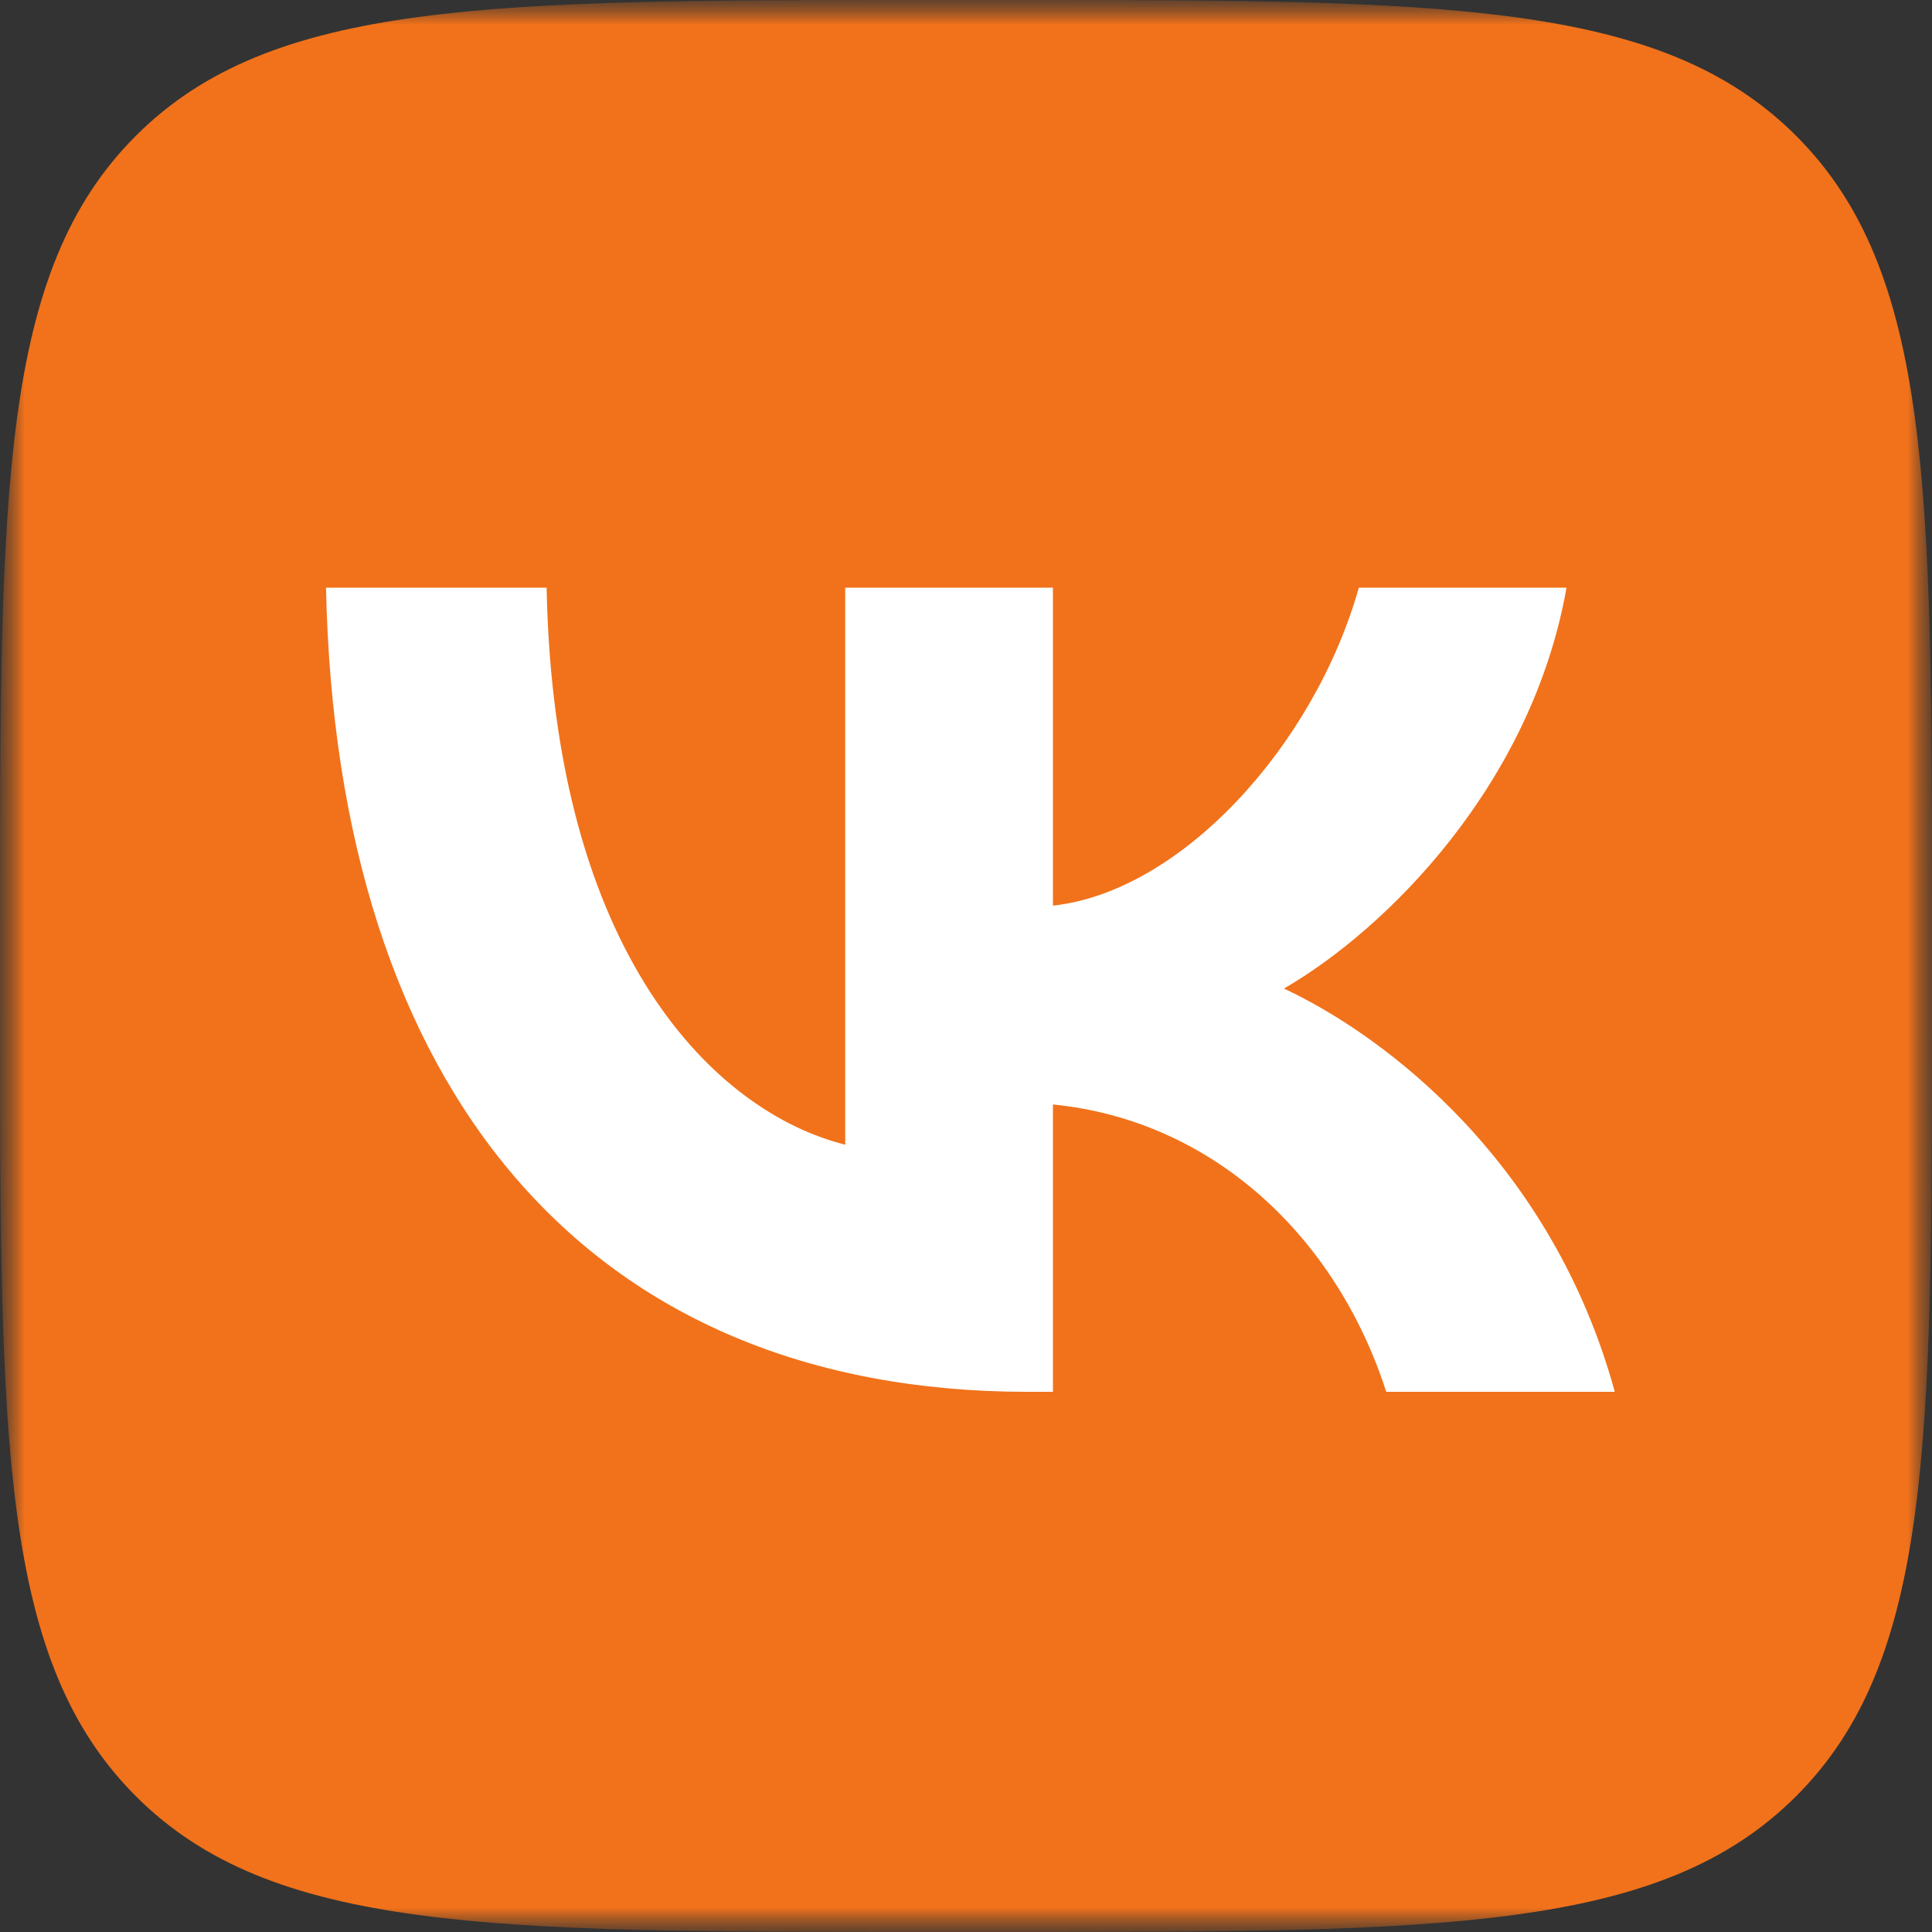 <svg width="39" height="39" viewBox="0 0 39 39" fill="none" xmlns="http://www.w3.org/2000/svg">
<rect x="0" y="0" width="39" height="39" fill="#333333" stroke="none"/>
<g clip-path="url(#clip0_138_461)">
<mask id="mask0_138_461" style="mask-type:luminance" maskUnits="userSpaceOnUse" x="0" y="0" width="39" height="39">
<path d="M0 0H39V39H0V0Z" fill="white"/>
</mask>
<g mask="url(#mask0_138_461)">
<mask id="mask1_138_461" style="mask-type:luminance" maskUnits="userSpaceOnUse" x="0" y="0" width="39" height="39">
<path d="M39 0H0V39H39V0Z" fill="white"/>
</mask>
<g mask="url(#mask1_138_461)">
<path d="M0 18.72C0 9.895 0 5.483 2.742 2.742C5.484 0 9.895 0 18.72 0H20.28C29.105 0 33.517 0 36.258 2.742C39 5.484 39 9.895 39 18.72V20.28C39 29.105 39 33.517 36.258 36.258C33.516 39 29.105 39 20.28 39H18.72C9.895 39 5.483 39 2.742 36.258C0 33.516 0 29.107 0 20.282V18.721V18.72Z" fill="#F1721B"/>
<path d="M20.751 28.096C11.863 28.096 6.793 22.003 6.581 11.863H11.034C11.181 19.305 14.462 22.457 17.062 23.107V11.863H21.255V18.281C23.822 18.005 26.52 15.08 27.43 11.863H31.622C30.924 15.827 27.999 18.752 25.918 19.955C27.999 20.93 31.329 23.48 32.597 28.096H27.983C26.992 25.009 24.521 22.62 21.255 22.295V28.096H20.752H20.751Z" fill="white"/>
</g>
</g>
</g>
<defs>
<clipPath id="clip0_138_461">
<rect width="39" height="39" fill="white"/>
</clipPath>
</defs>
</svg>

